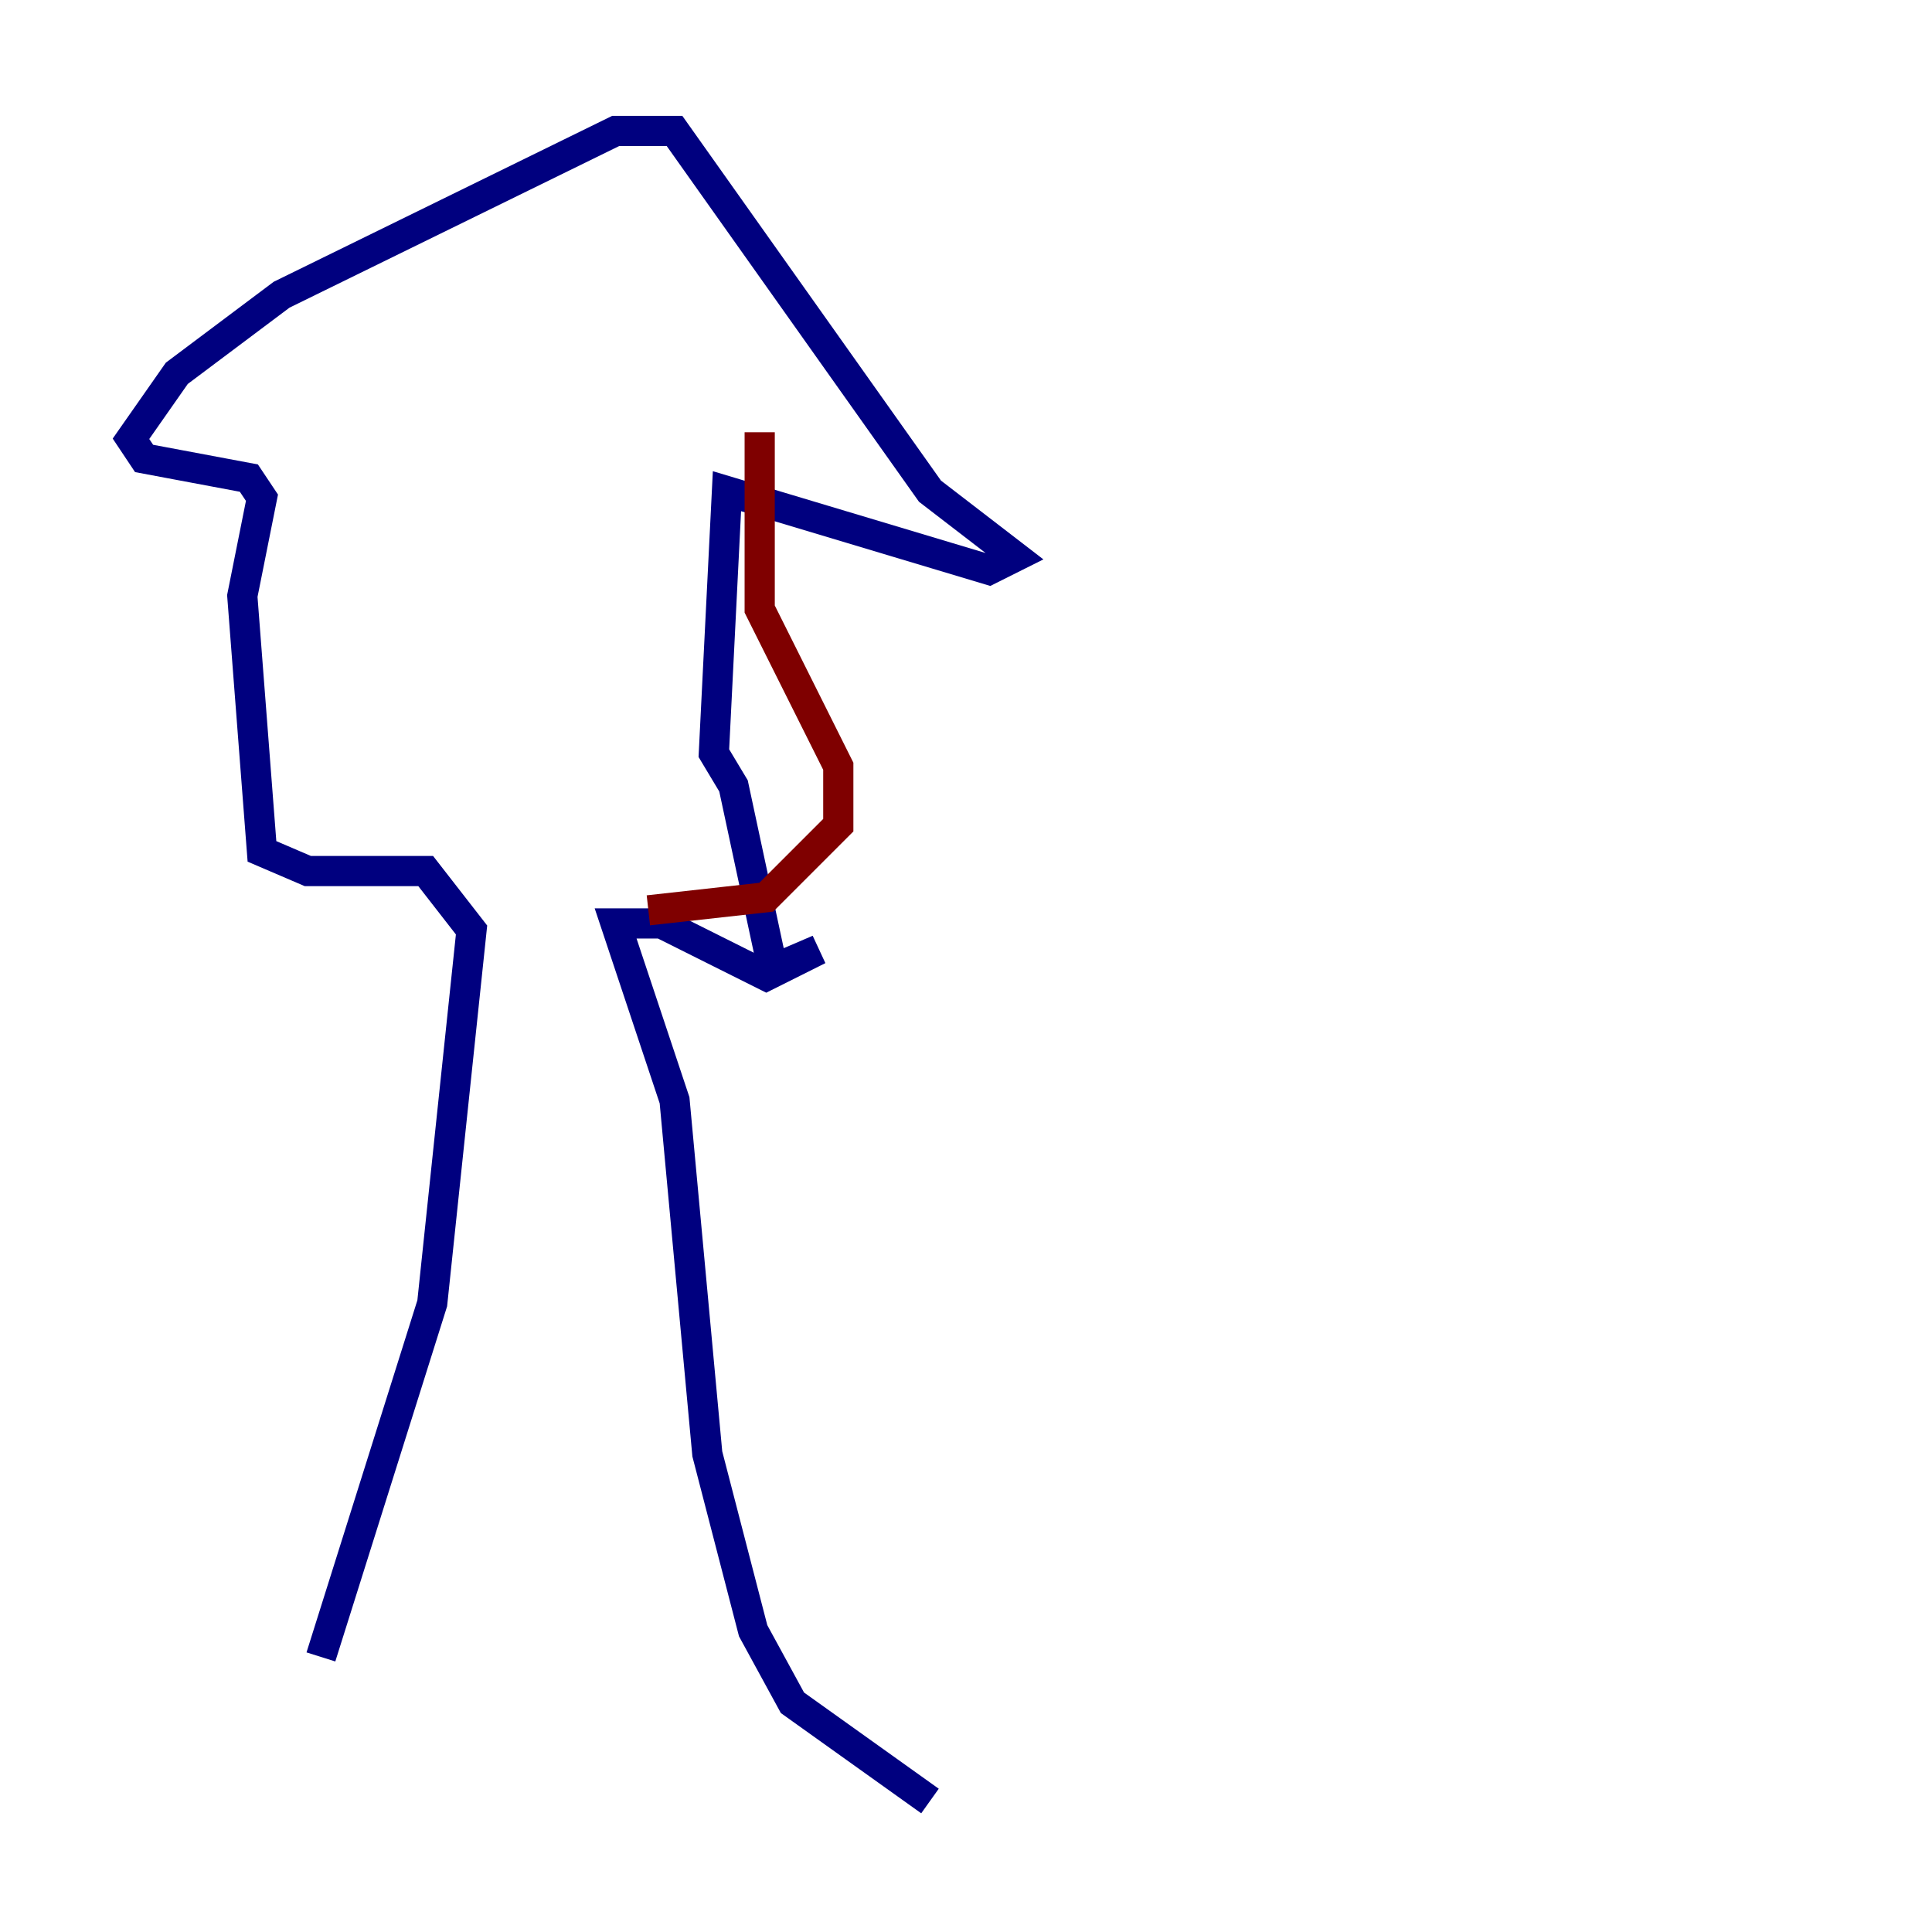 <?xml version="1.0" encoding="utf-8" ?>
<svg baseProfile="tiny" height="128" version="1.2" viewBox="0,0,128,128" width="128" xmlns="http://www.w3.org/2000/svg" xmlns:ev="http://www.w3.org/2001/xml-events" xmlns:xlink="http://www.w3.org/1999/xlink"><defs /><polyline fill="none" points="21.261,109.776 28.637,86.346 31.241,61.614 28.203,57.709 20.393,57.709 17.356,56.407 16.054,39.485 17.356,32.976 16.488,31.675 9.546,30.373 8.678,29.071 11.715,24.732 18.658,19.525 40.786,8.678 44.691,8.678 61.614,32.542 67.254,36.881 65.519,37.749 48.163,32.542 47.295,49.898 48.597,52.068 51.2,64.217 54.237,62.915 50.766,64.651 43.824,61.18 40.786,61.18 44.691,72.895 46.861,96.325 49.898,108.041 52.502,112.814 61.614,119.322" stroke="#00007f" stroke-width="2" /><polyline fill="none" points="42.956,60.312 50.766,59.444 55.539,54.671 55.539,50.766 50.332,40.352 50.332,28.637" stroke="#7f0000" stroke-width="2" /></svg>